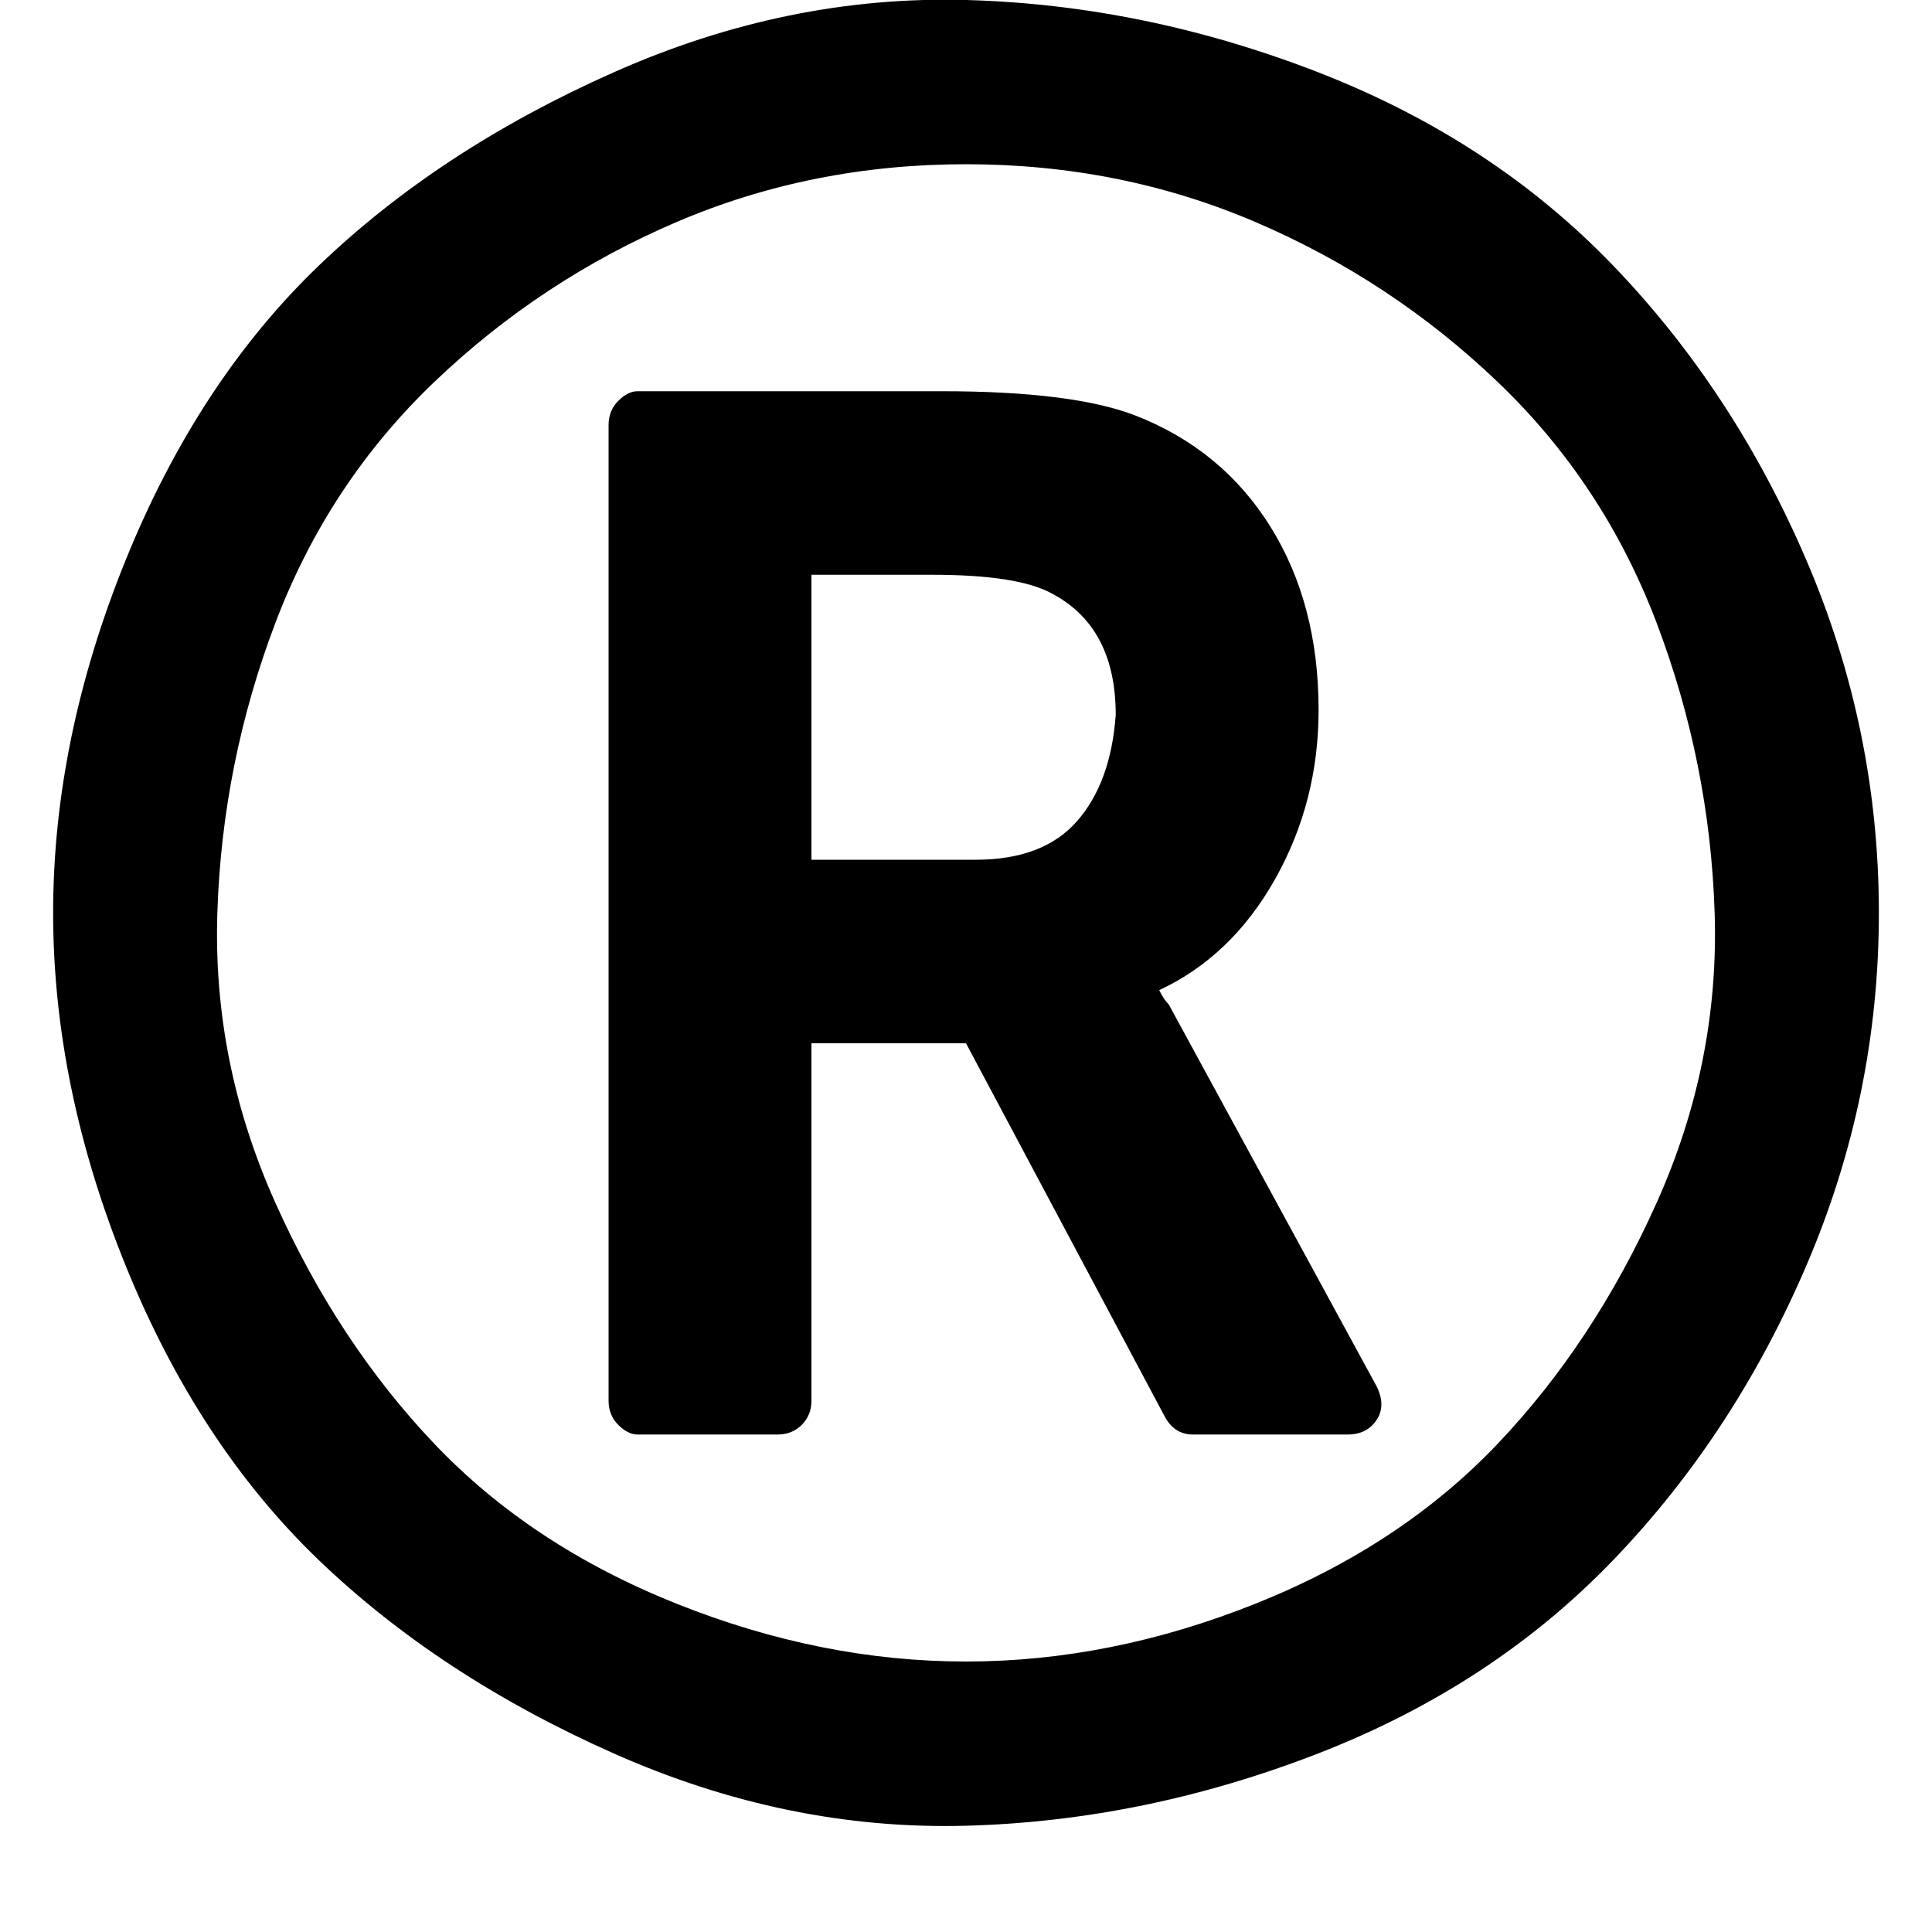 <?xml version="1.0"?><svg viewBox="0 0 40 40" xmlns="http://www.w3.org/2000/svg" height="40" width="40"><path d="m23.1 14.8q0-1.8-1.3-2.5-0.7-0.4-2.5-0.4h-2.5v5.9h3.4q1.4 0 2.1-0.8t0.8-2.2z m1.1 6l4.3 7.9q0.2 0.4 0 0.7-0.2 0.3-0.6 0.3h-3.2q-0.4 0-0.6-0.4l-4.1-7.7h-3.2v7.4q0 0.3-0.2 0.5t-0.5 0.2h-2.9q-0.2 0-0.4-0.2t-0.2-0.5v-20.2q0-0.3 0.2-0.5t0.4-0.2h6.3q2.7 0 4 0.5 1.8 0.7 2.8 2.3t1 3.8q0 1.9-0.9 3.5t-2.4 2.3q0.1 0.2 0.2 0.3z m-4.2-17.4q-3.2 0-6 1.2t-5 3.3-3.3 5-1.2 6 1.2 6 3.3 5 5 3.3 6 1.2 6-1.2 5-3.3 3.3-5 1.2-6-1.2-6-3.3-5-5-3.3-6-1.2z m18.9 15.5q0 3.8-1.5 7.3t-4 6.1-6.1 4-7.3 1.5-7.3-1.5-6.1-4-4-6.1-1.5-7.3 1.5-7.3 4-6.1 6.1-4 7.3-1.5 7.3 1.5 6.1 4 4 6.1 1.5 7.3z"></path></svg>